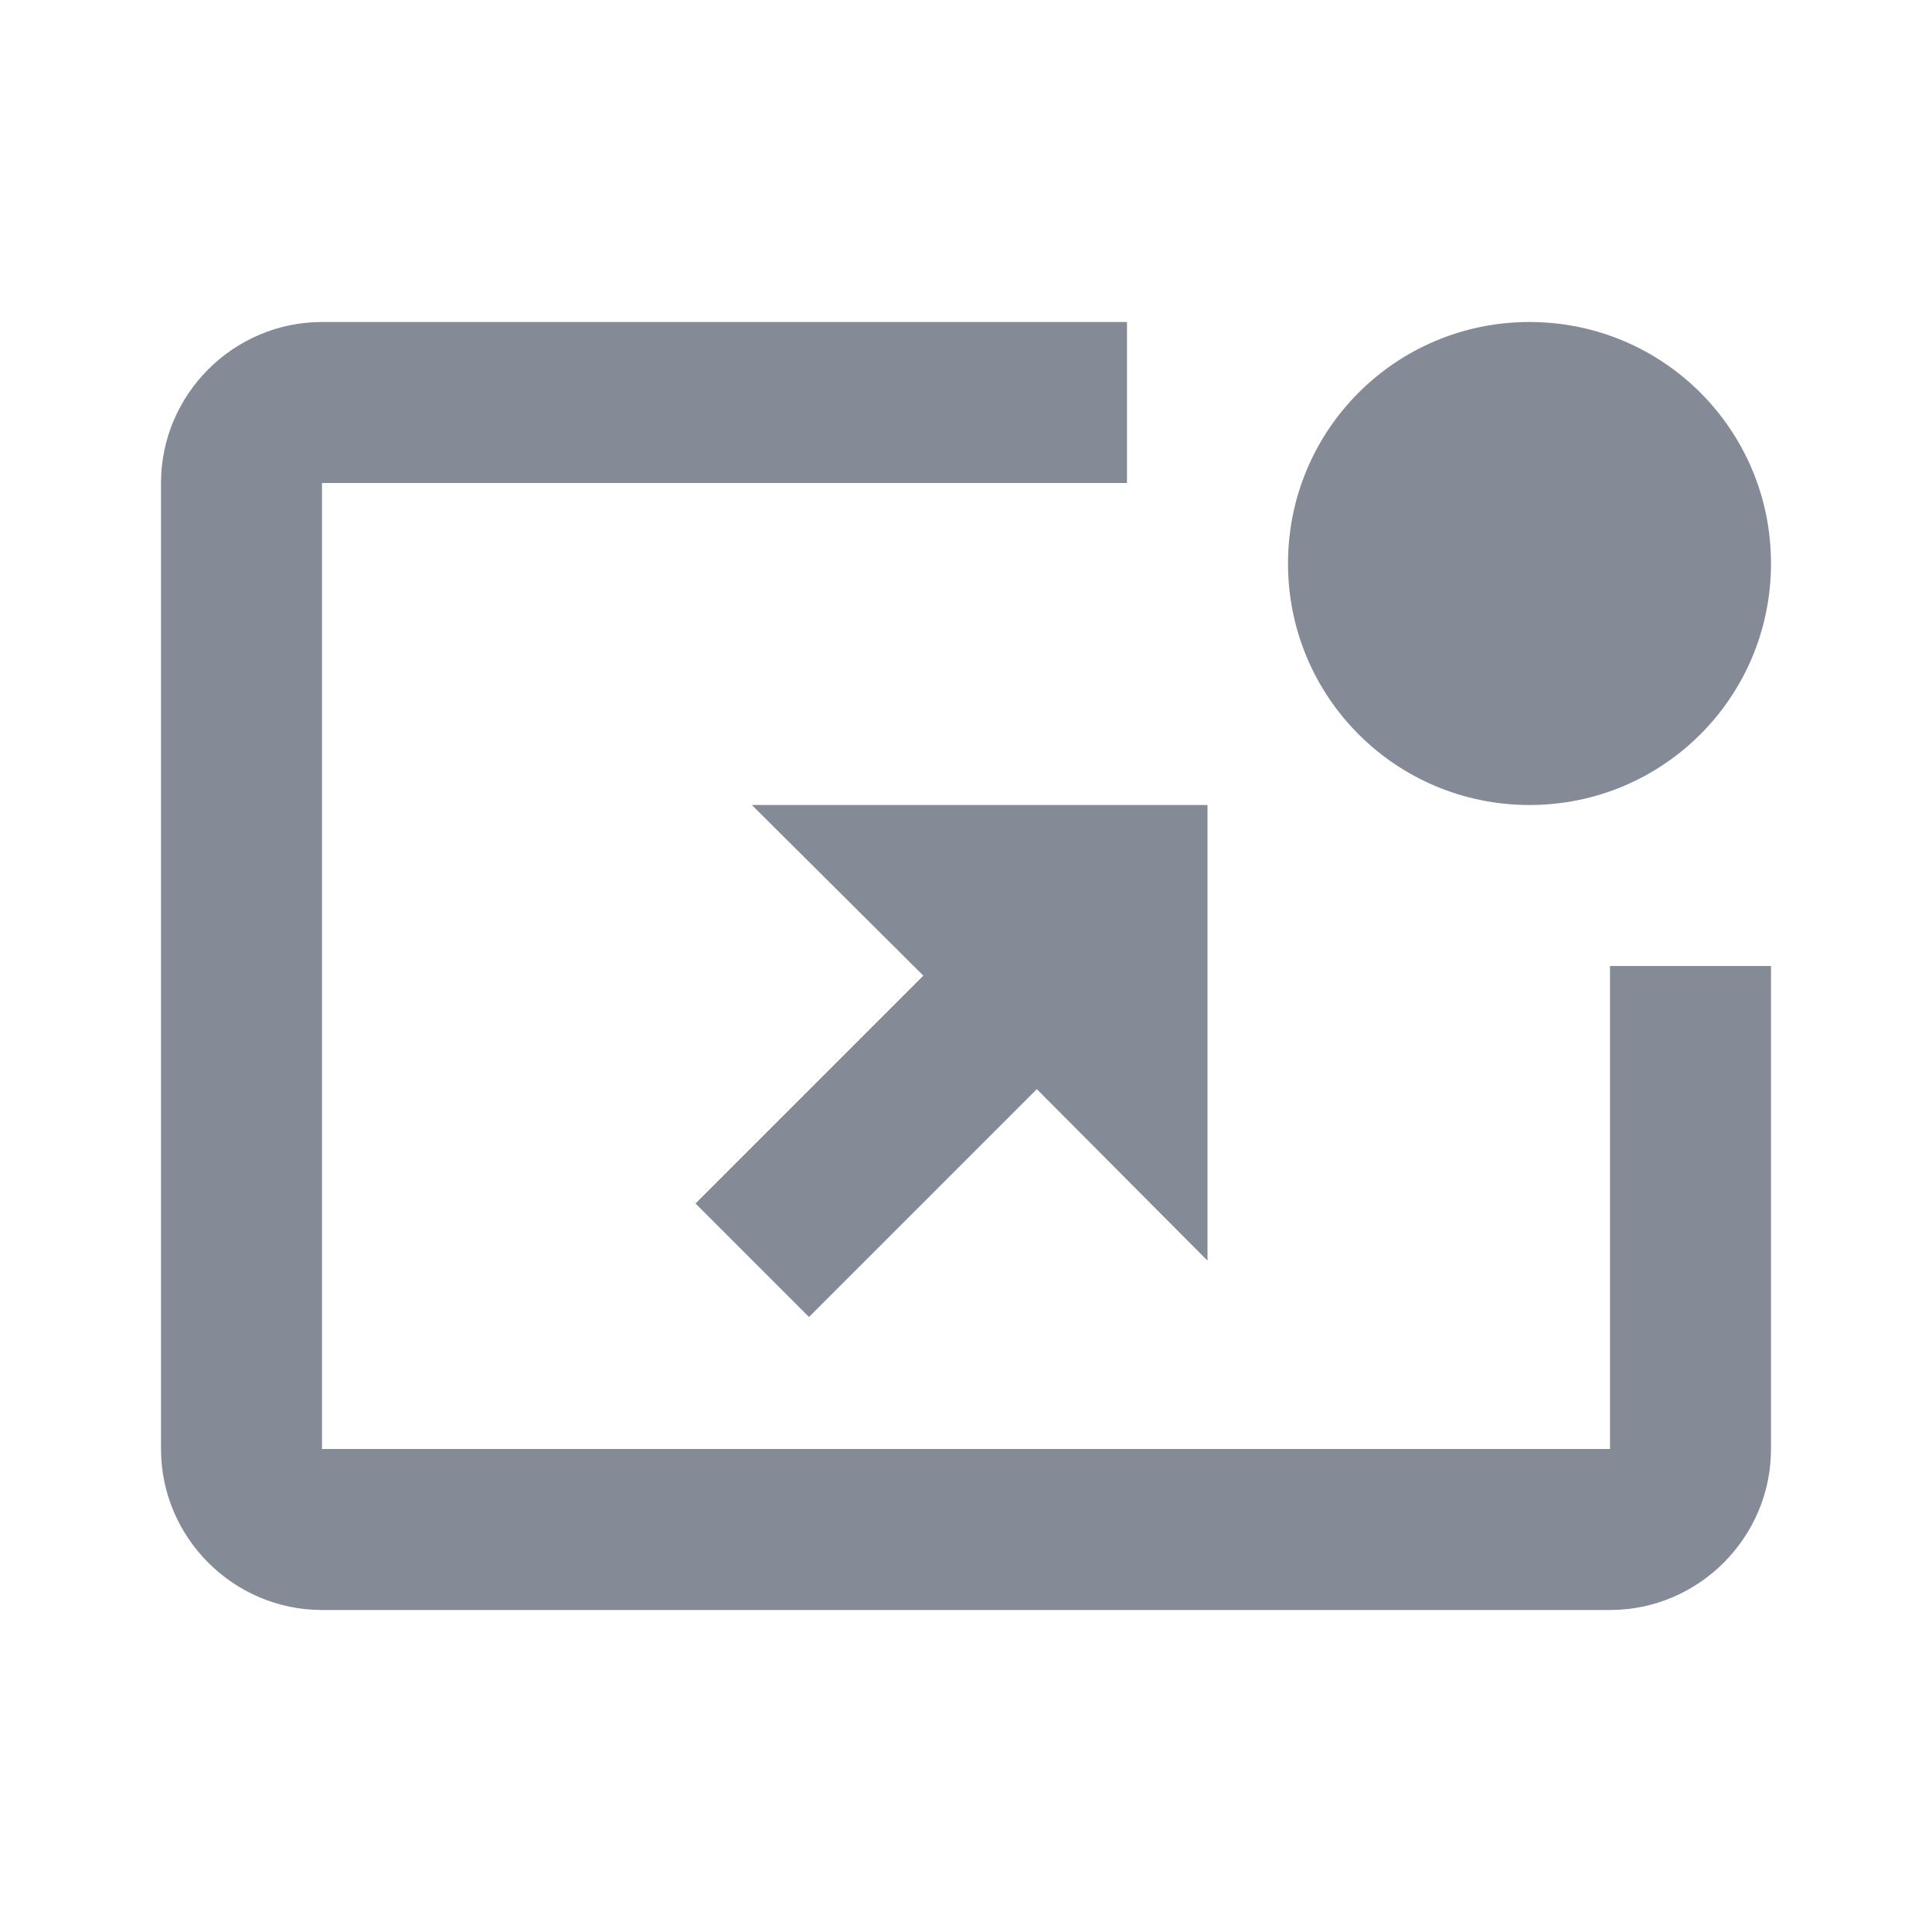 <svg width="24" height="24" viewBox="0 0 24 24" fill="none" xmlns="http://www.w3.org/2000/svg">
<path d="M22 12V18C22 19.1 21.1 20 20 20H4C2.9 20 2 19.1 2 18V6C2 4.9 2.9 4 4 4H14V6H4V18H20V12H22ZM22 7C22 5.34 20.66 4 19 4C17.34 4 16 5.34 16 7C16 8.66 17.34 10 19 10C20.66 10 22 8.66 22 7ZM11.47 12.12L8.64 14.95L10.05 16.36L12.88 13.53L15 15.66V10H9.34L11.47 12.12Z" fill="#848B96"/>
</svg>
